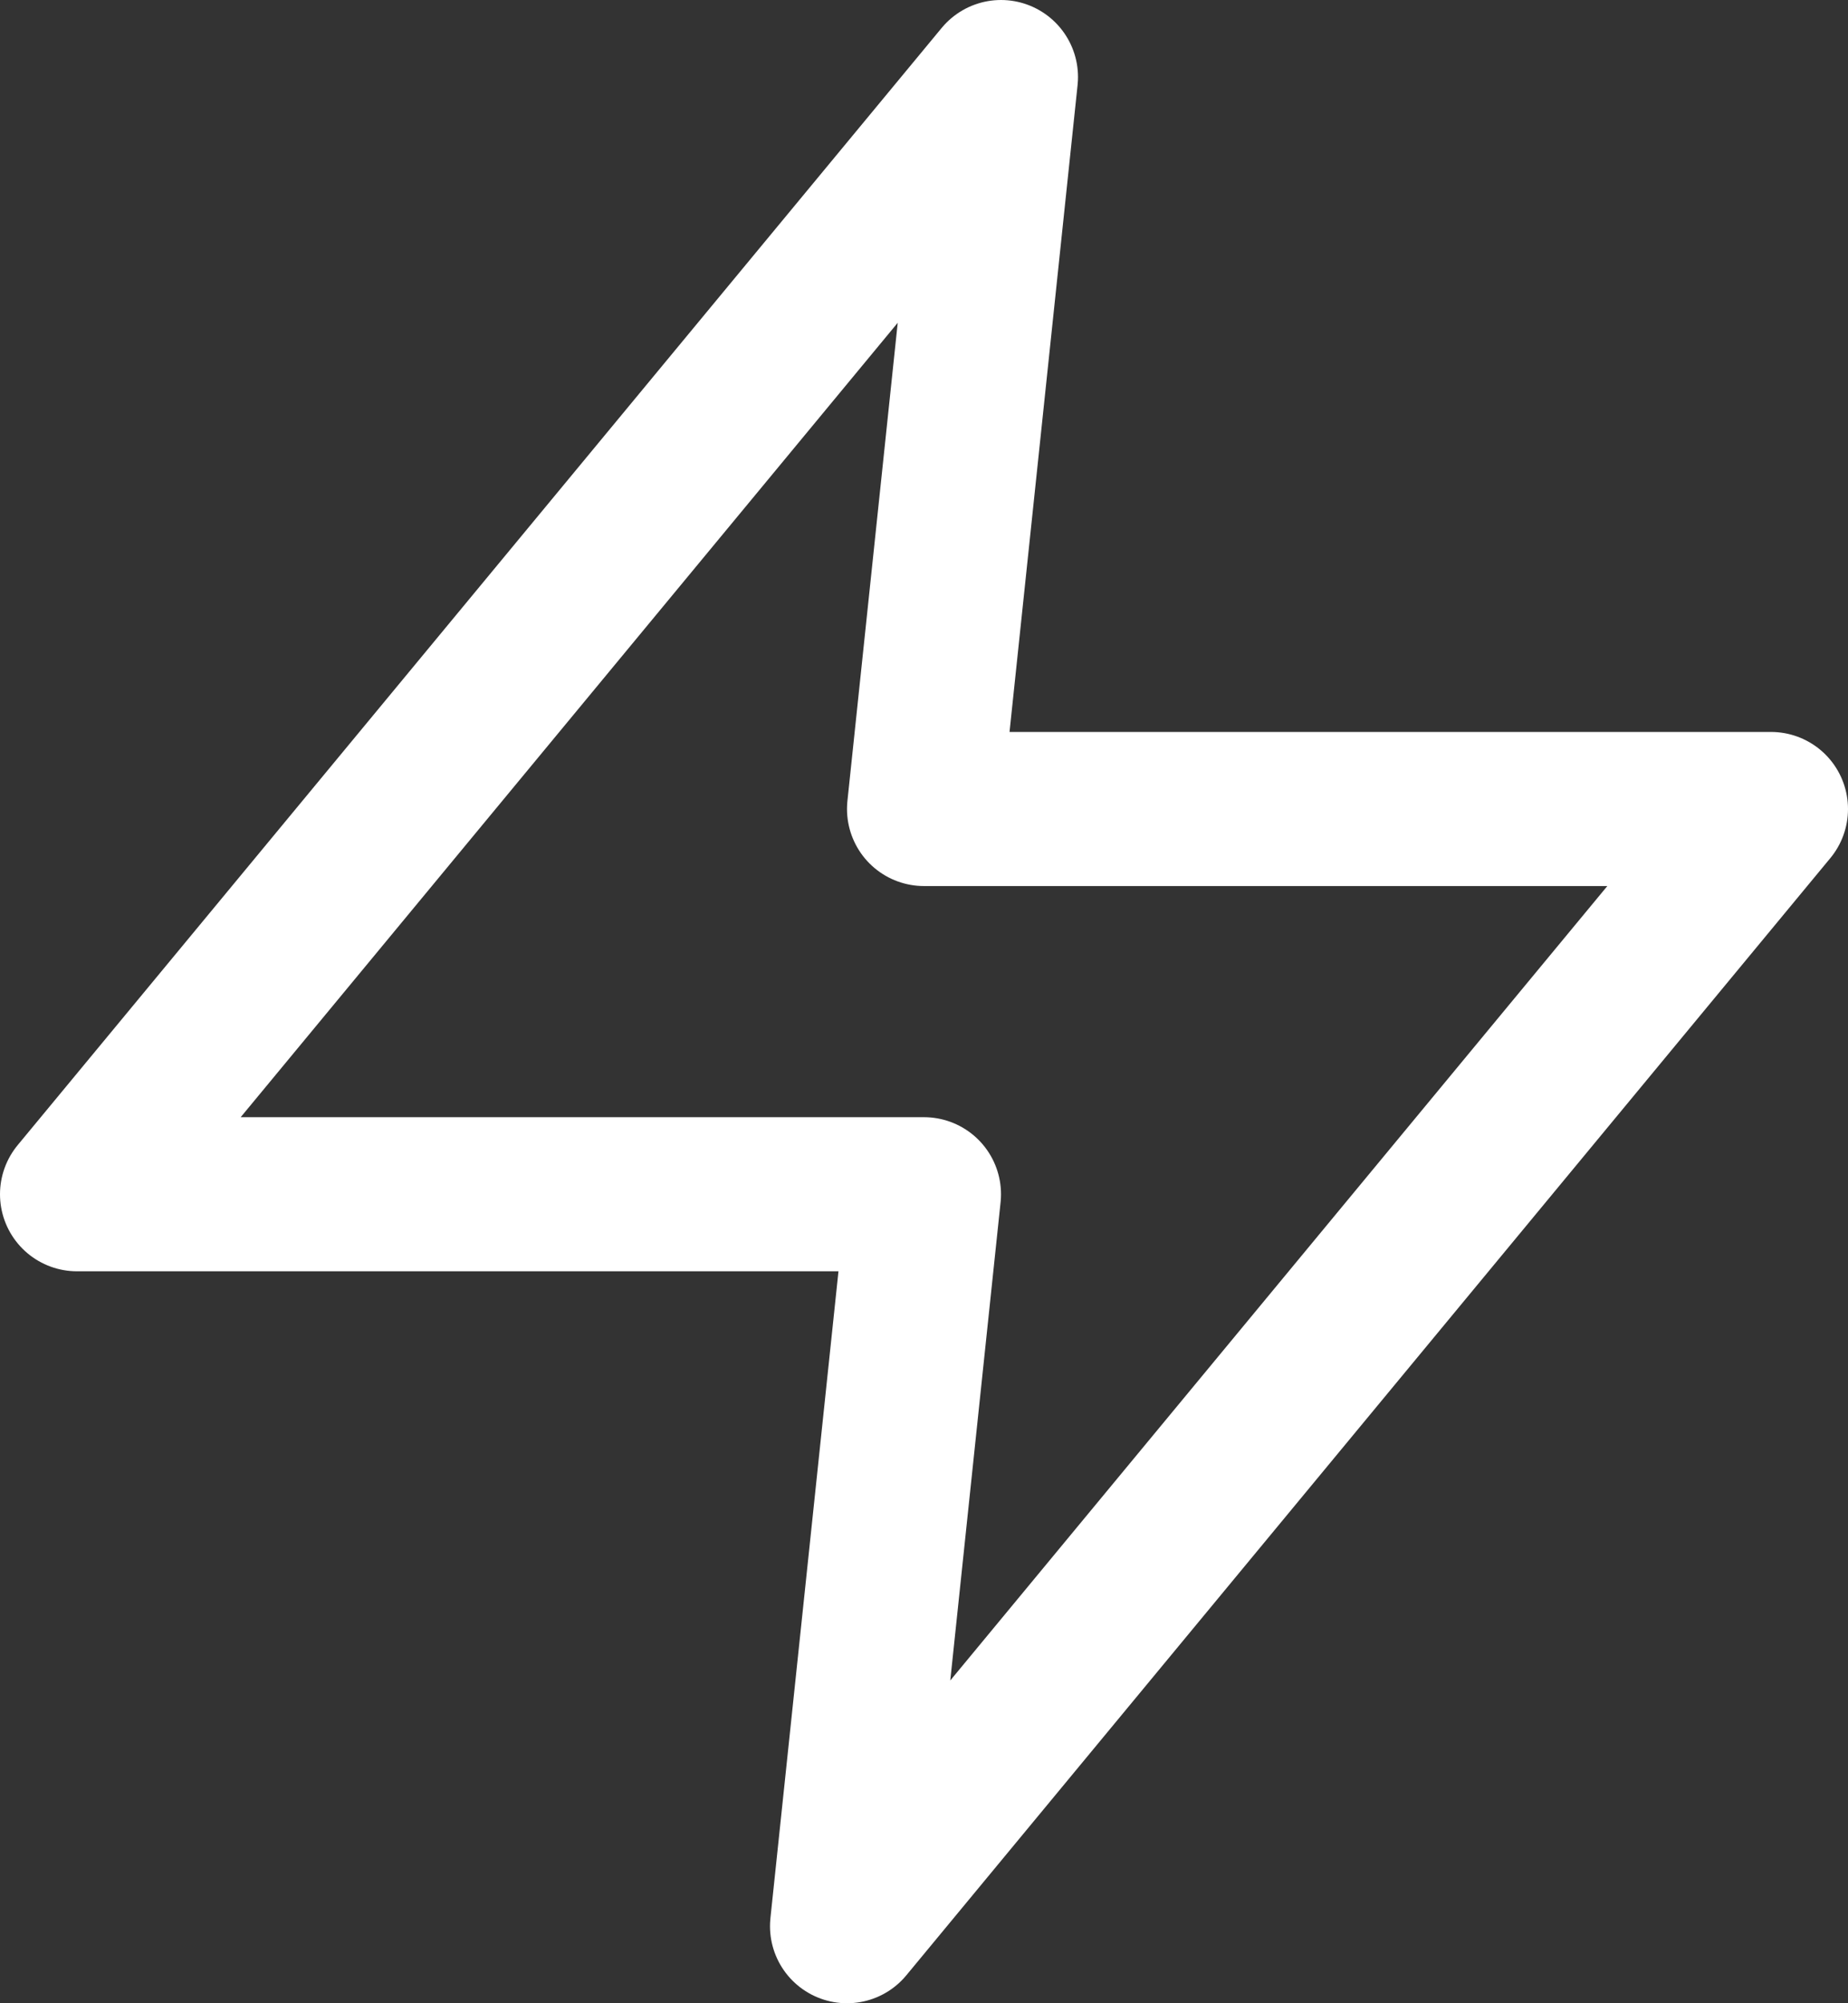 <svg width="24" height="26" viewBox="0 0 24 26" fill="none" xmlns="http://www.w3.org/2000/svg">
<rect x="0" y="0" width="24" height="26" fill="#333333" stroke="none"/>
<path d="M1 15.5L13 1L12 10.5H23L11 25L12 15.5H1Z" stroke="white" stroke-width="2" stroke-linejoin="round"/>
</svg>
